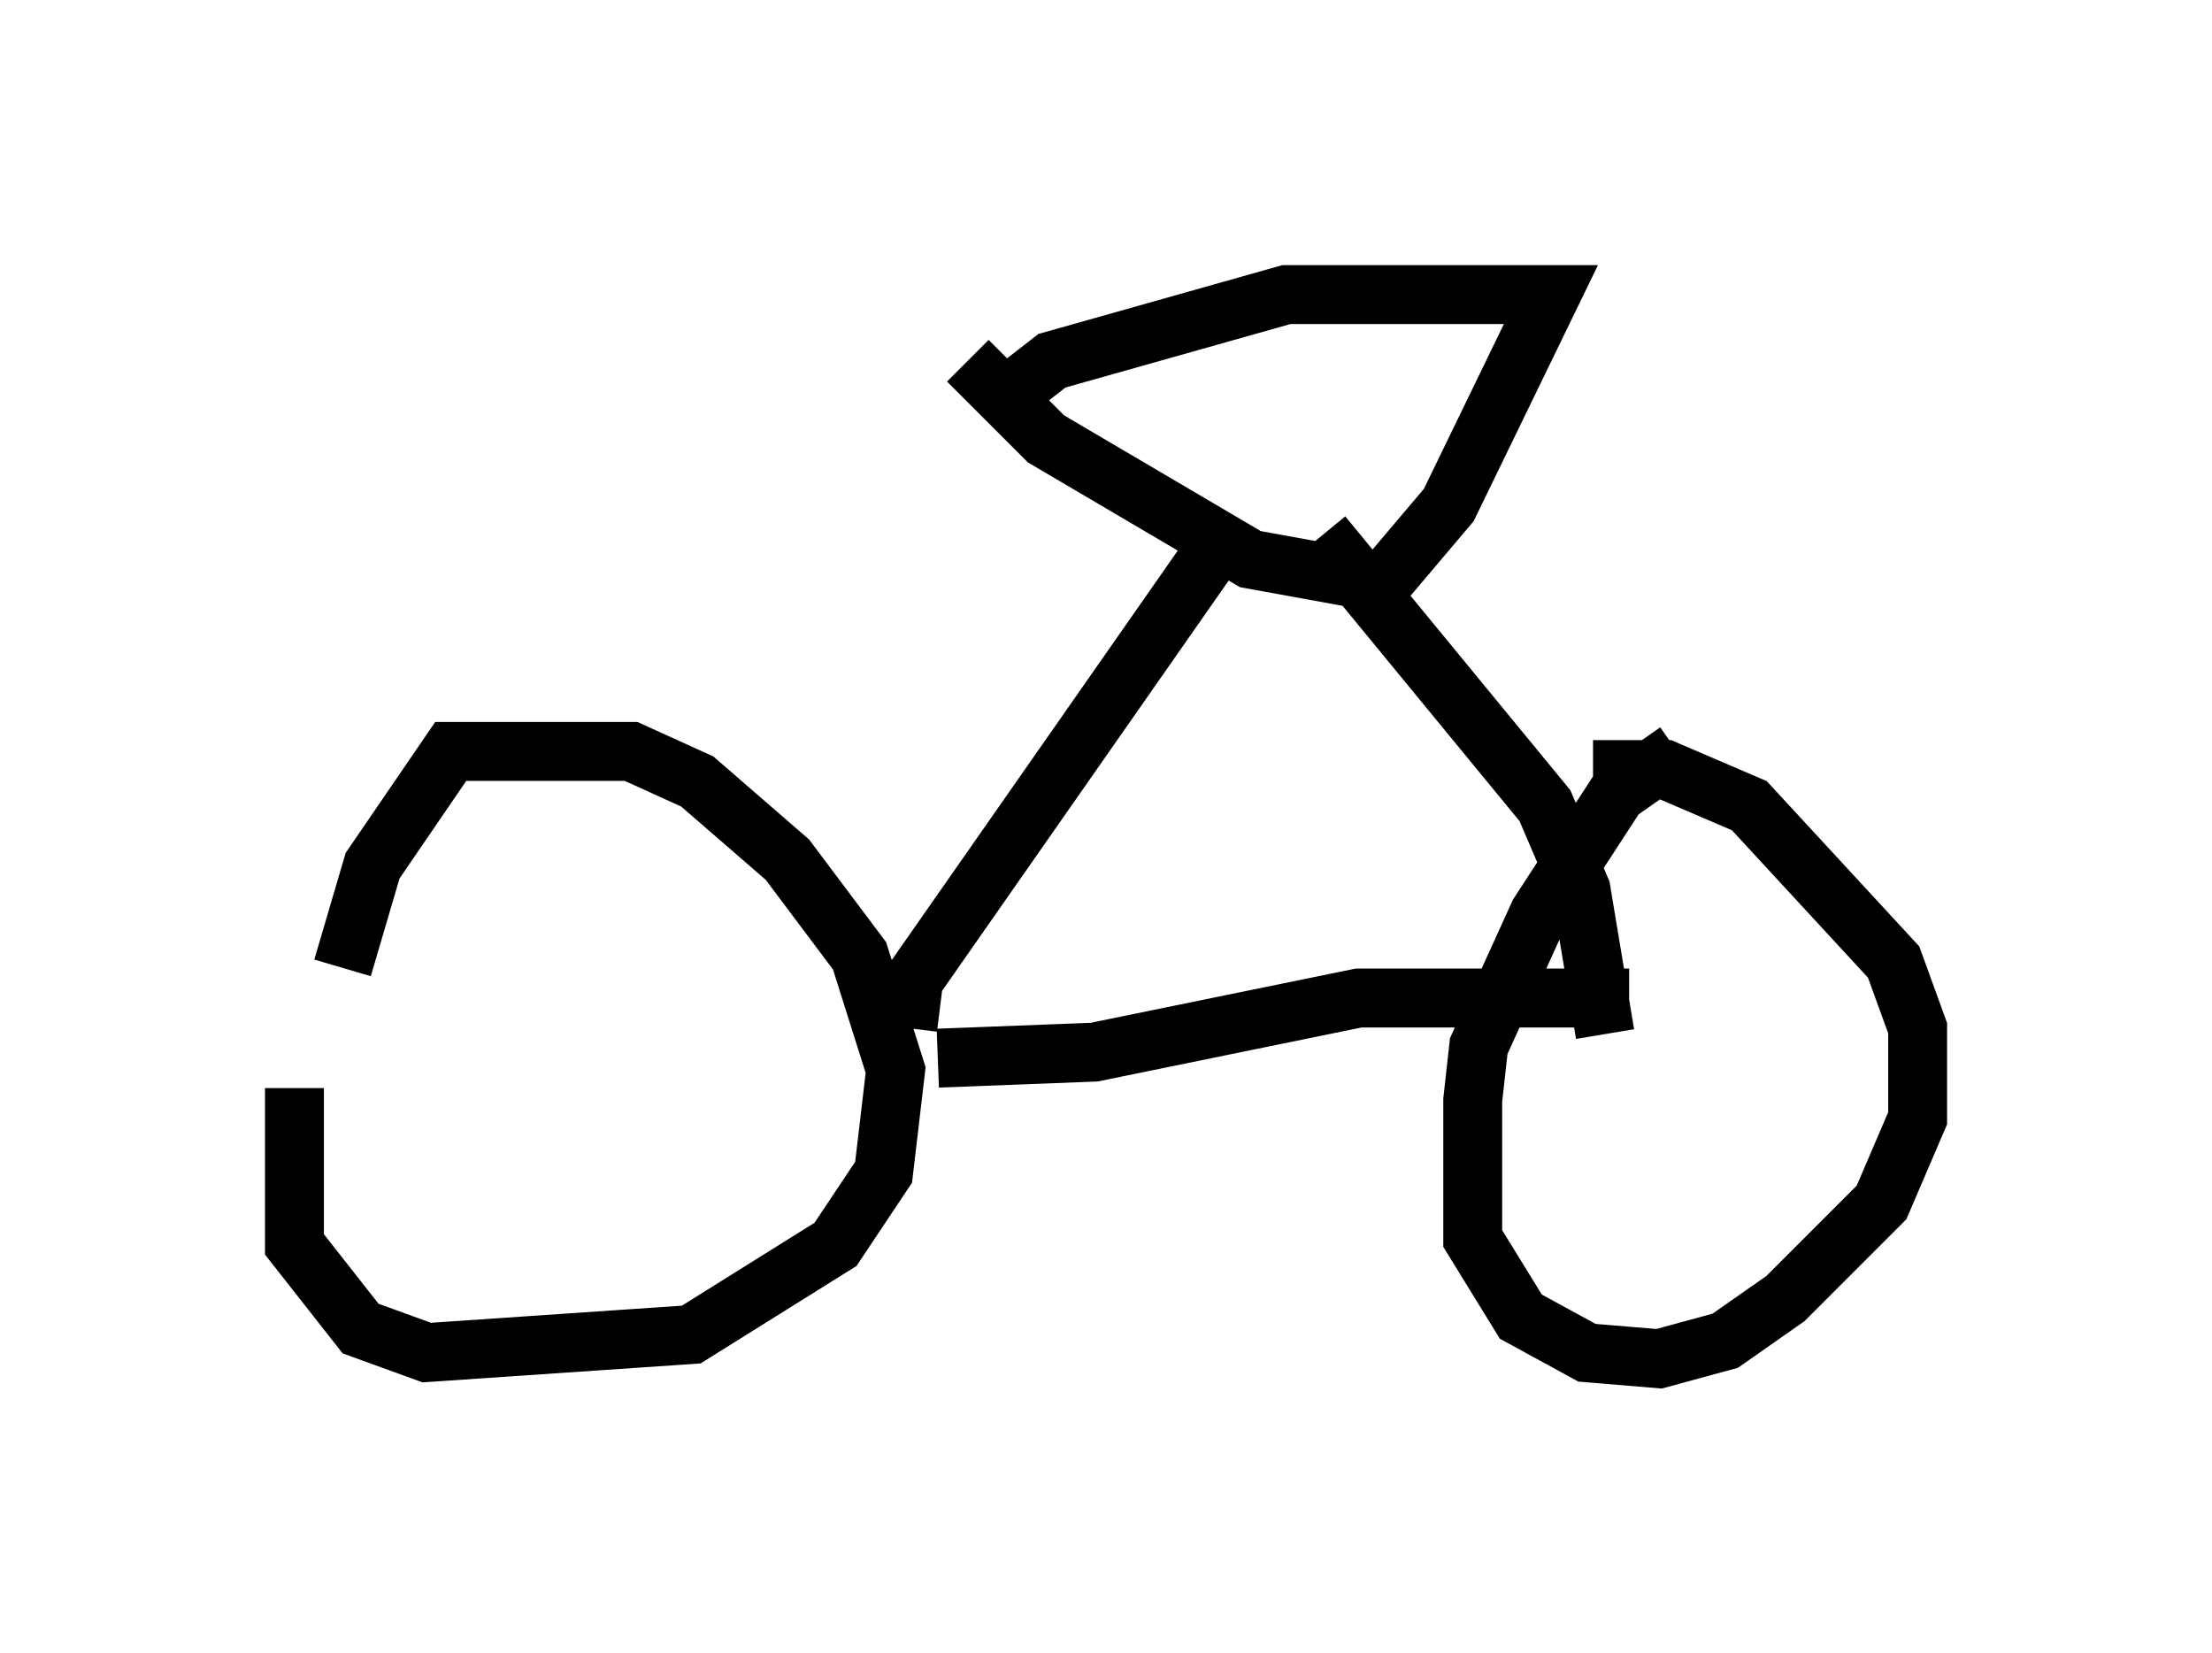 <?xml version="1.0" encoding="utf-8" ?>
<svg baseProfile="full" height="28.069" version="1.1" width="37.563" xmlns="http://www.w3.org/2000/svg" xmlns:ev="http://www.w3.org/2001/xml-events" xmlns:xlink="http://www.w3.org/1999/xlink"><defs /><rect fill="white" height="28.069" width="37.563" x="0" y="0" /><path d="M6.429, 14.8 m-1.429, 3.675 l0.0, 2.654 1.123, 1.429 l1.123, 0.408 4.492, -0.306 l2.45, -1.531 0.817, -1.225 l0.204, -1.735 -0.613, -1.94 l-1.225, -1.633 -1.531, -1.327 l-1.123, -0.51 -3.063, 0.0 l-1.327, 1.94 -0.51, 1.735 m22.663, -3.675 l-1.021, 0.715 -1.327, 2.042 l-1.021, 2.246 -0.102, 0.919 l0.0, 2.348 0.817, 1.327 l1.123, 0.613 1.225, 0.102 l1.123, -0.306 1.021, -0.715 l1.633, -1.633 0.613, -1.429 l0.0, -1.531 -0.408, -1.123 l-2.45, -2.654 -1.429, -0.613 l-1.225, 0.0 m-11.127, 4.9 l2.654, -0.102 4.492, -0.919 l4.594, 0.0 m-12.25, 0.51 l0.102, -0.817 5.206, -7.452 m6.533, 8.371 l-0.408, -2.45 -0.613, -1.429 l-3.777, -4.594 m-6.023, -2.96 l1.327, 1.327 3.471, 2.042 l2.246, 0.408 1.123, -1.327 l1.735, -3.573 -4.492, 0.0 l-3.981, 1.123 -0.919, 0.715 " fill="none" stroke="black" stroke-width="1" /></svg>